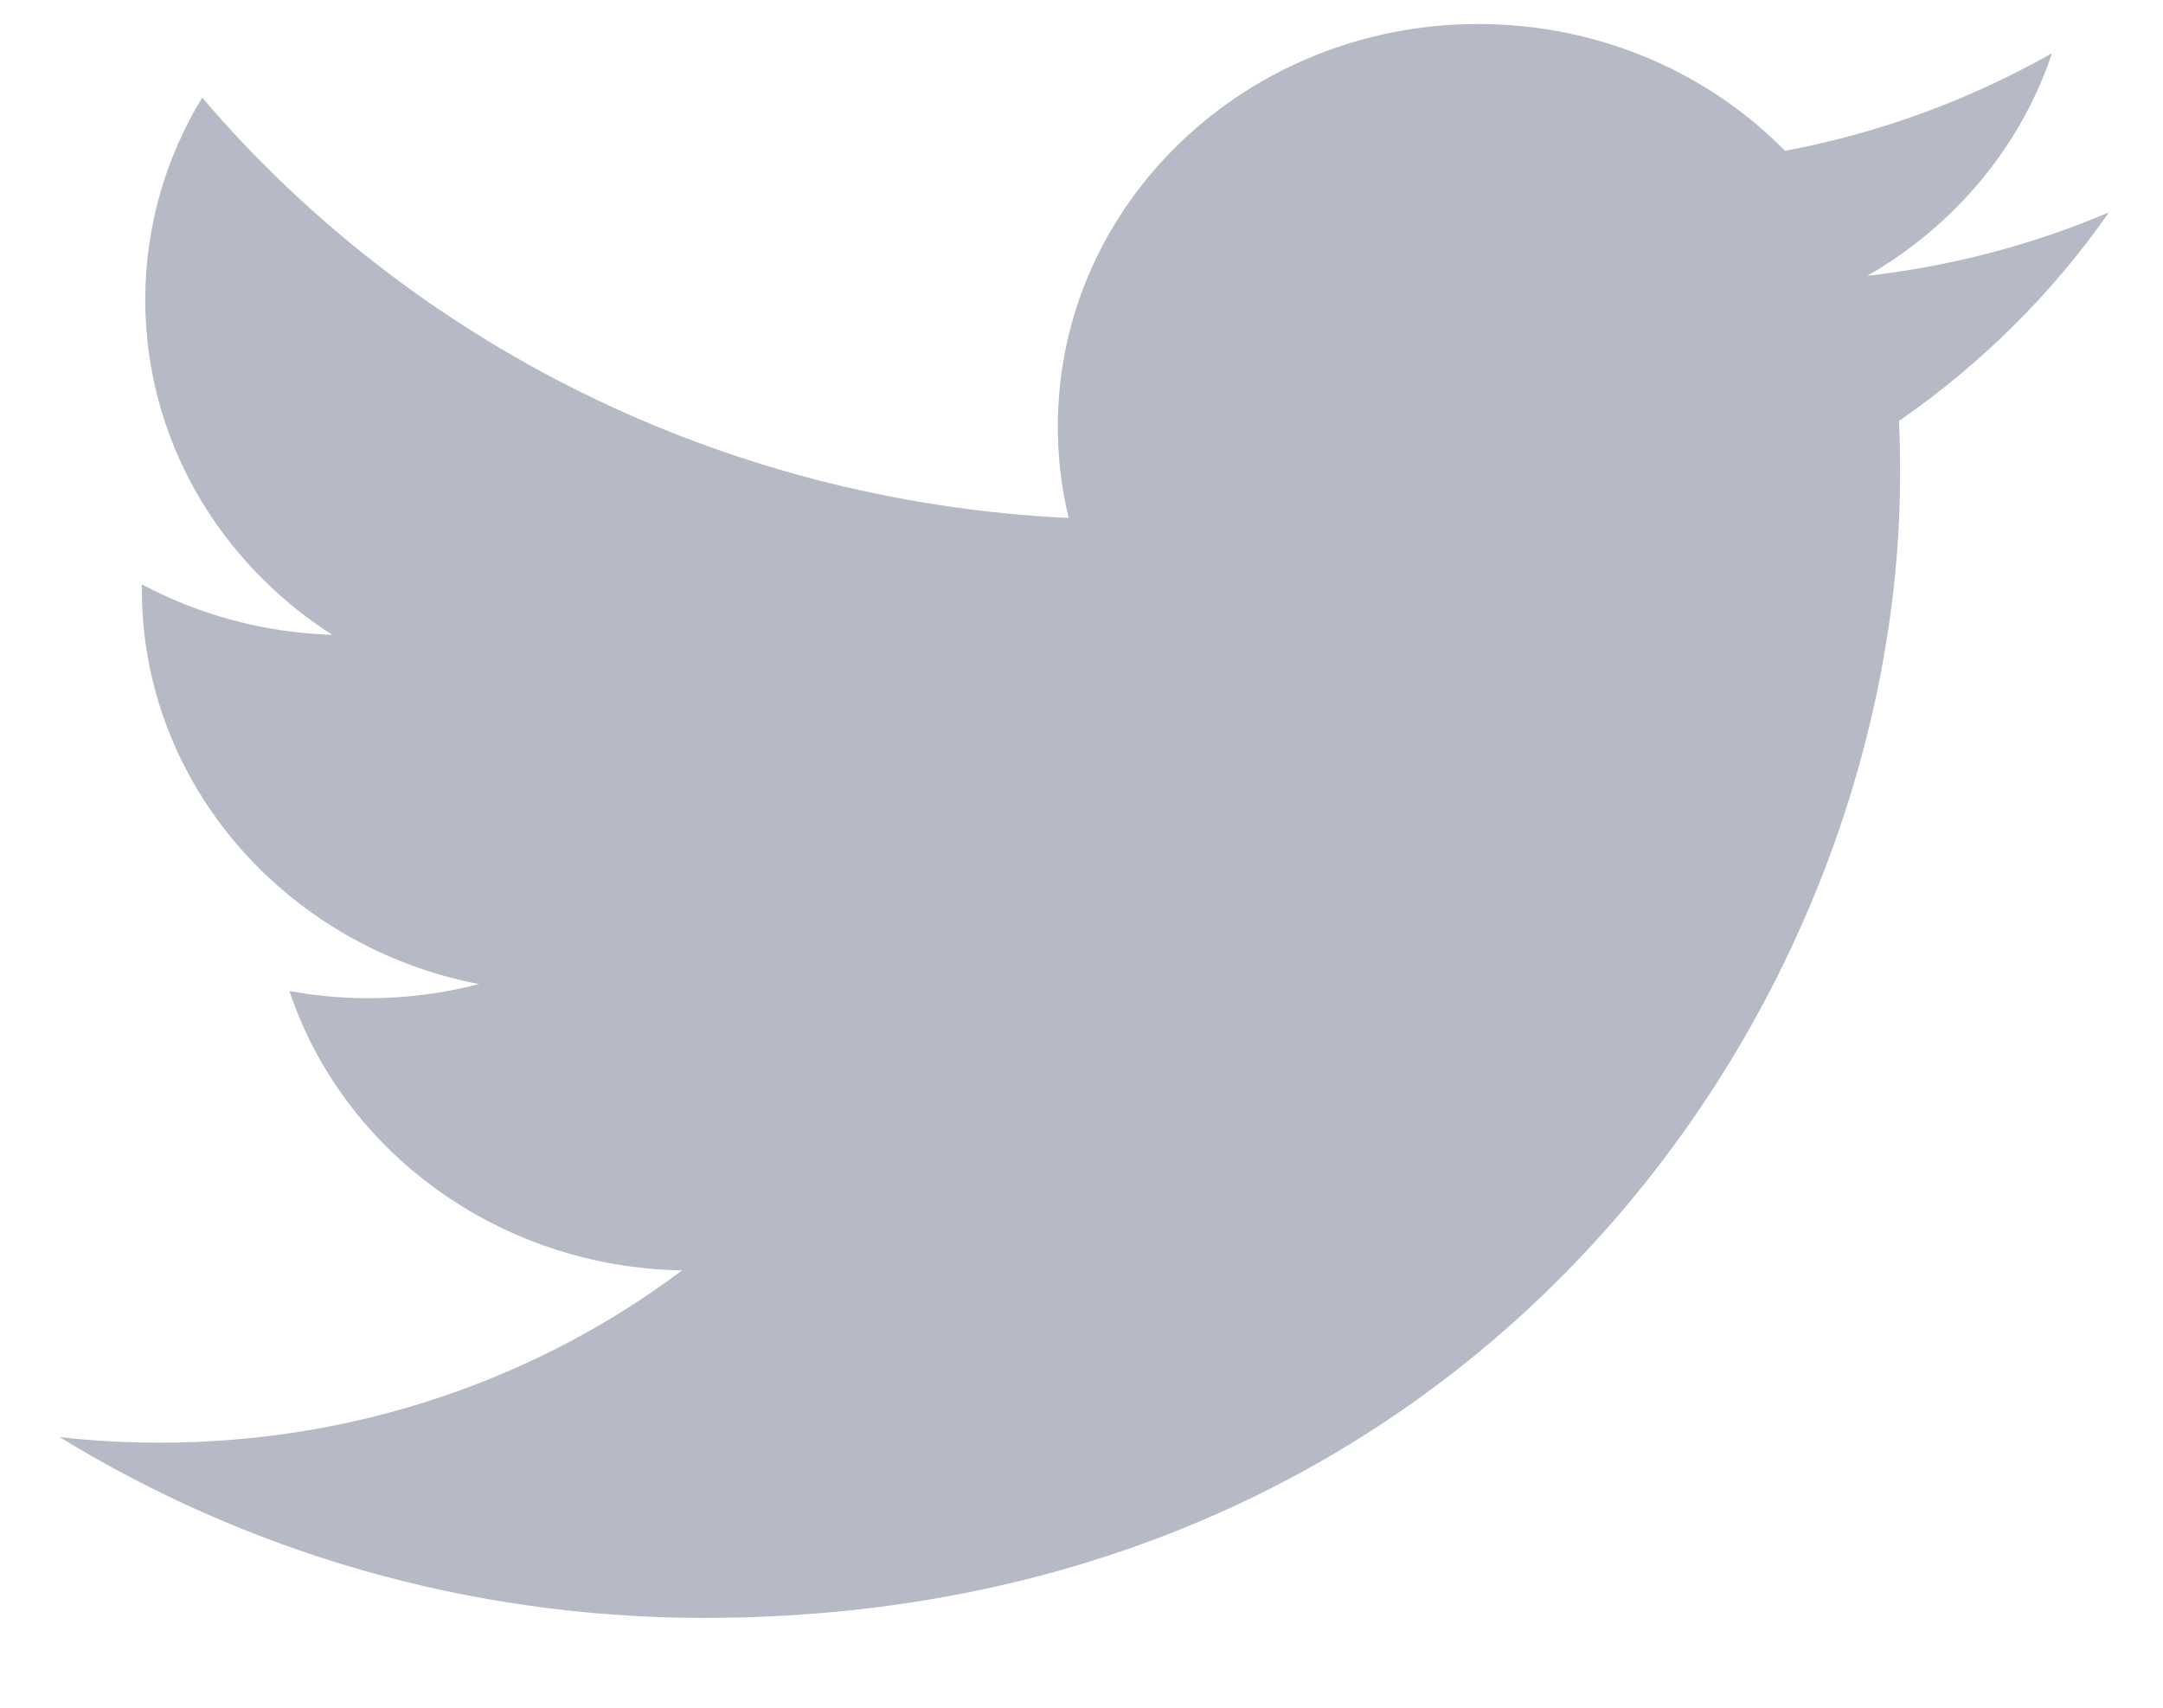 <svg width="19" height="15" viewBox="0 0 19 15" fill="none" xmlns="http://www.w3.org/2000/svg">
<path fill-rule="evenodd" clip-rule="evenodd" d="M18.523 1.866C17.86 2.148 17.149 2.337 16.402 2.423C17.164 1.985 17.75 1.293 18.025 0.467C17.312 0.872 16.521 1.167 15.68 1.325C15.007 0.639 14.047 0.211 12.985 0.211C10.946 0.211 9.292 1.793 9.292 3.745C9.292 4.022 9.324 4.292 9.388 4.55C6.318 4.402 3.597 2.995 1.776 0.857C1.458 1.38 1.276 1.986 1.276 2.634C1.276 3.86 1.928 4.942 2.918 5.576C2.314 5.557 1.744 5.398 1.246 5.133V5.178C1.246 6.891 2.52 8.319 4.207 8.644C3.898 8.724 3.572 8.768 3.236 8.768C2.998 8.768 2.767 8.746 2.542 8.704C3.011 10.109 4.375 11.13 5.991 11.159C4.727 12.107 3.135 12.672 1.404 12.672C1.106 12.672 0.813 12.656 0.524 12.623C2.158 13.625 4.099 14.211 6.185 14.211C12.977 14.211 16.691 8.825 16.691 4.155C16.691 4.001 16.688 3.849 16.681 3.697C17.402 3.199 18.029 2.576 18.524 1.867" fill="#B6BAC7"/>
</svg>
